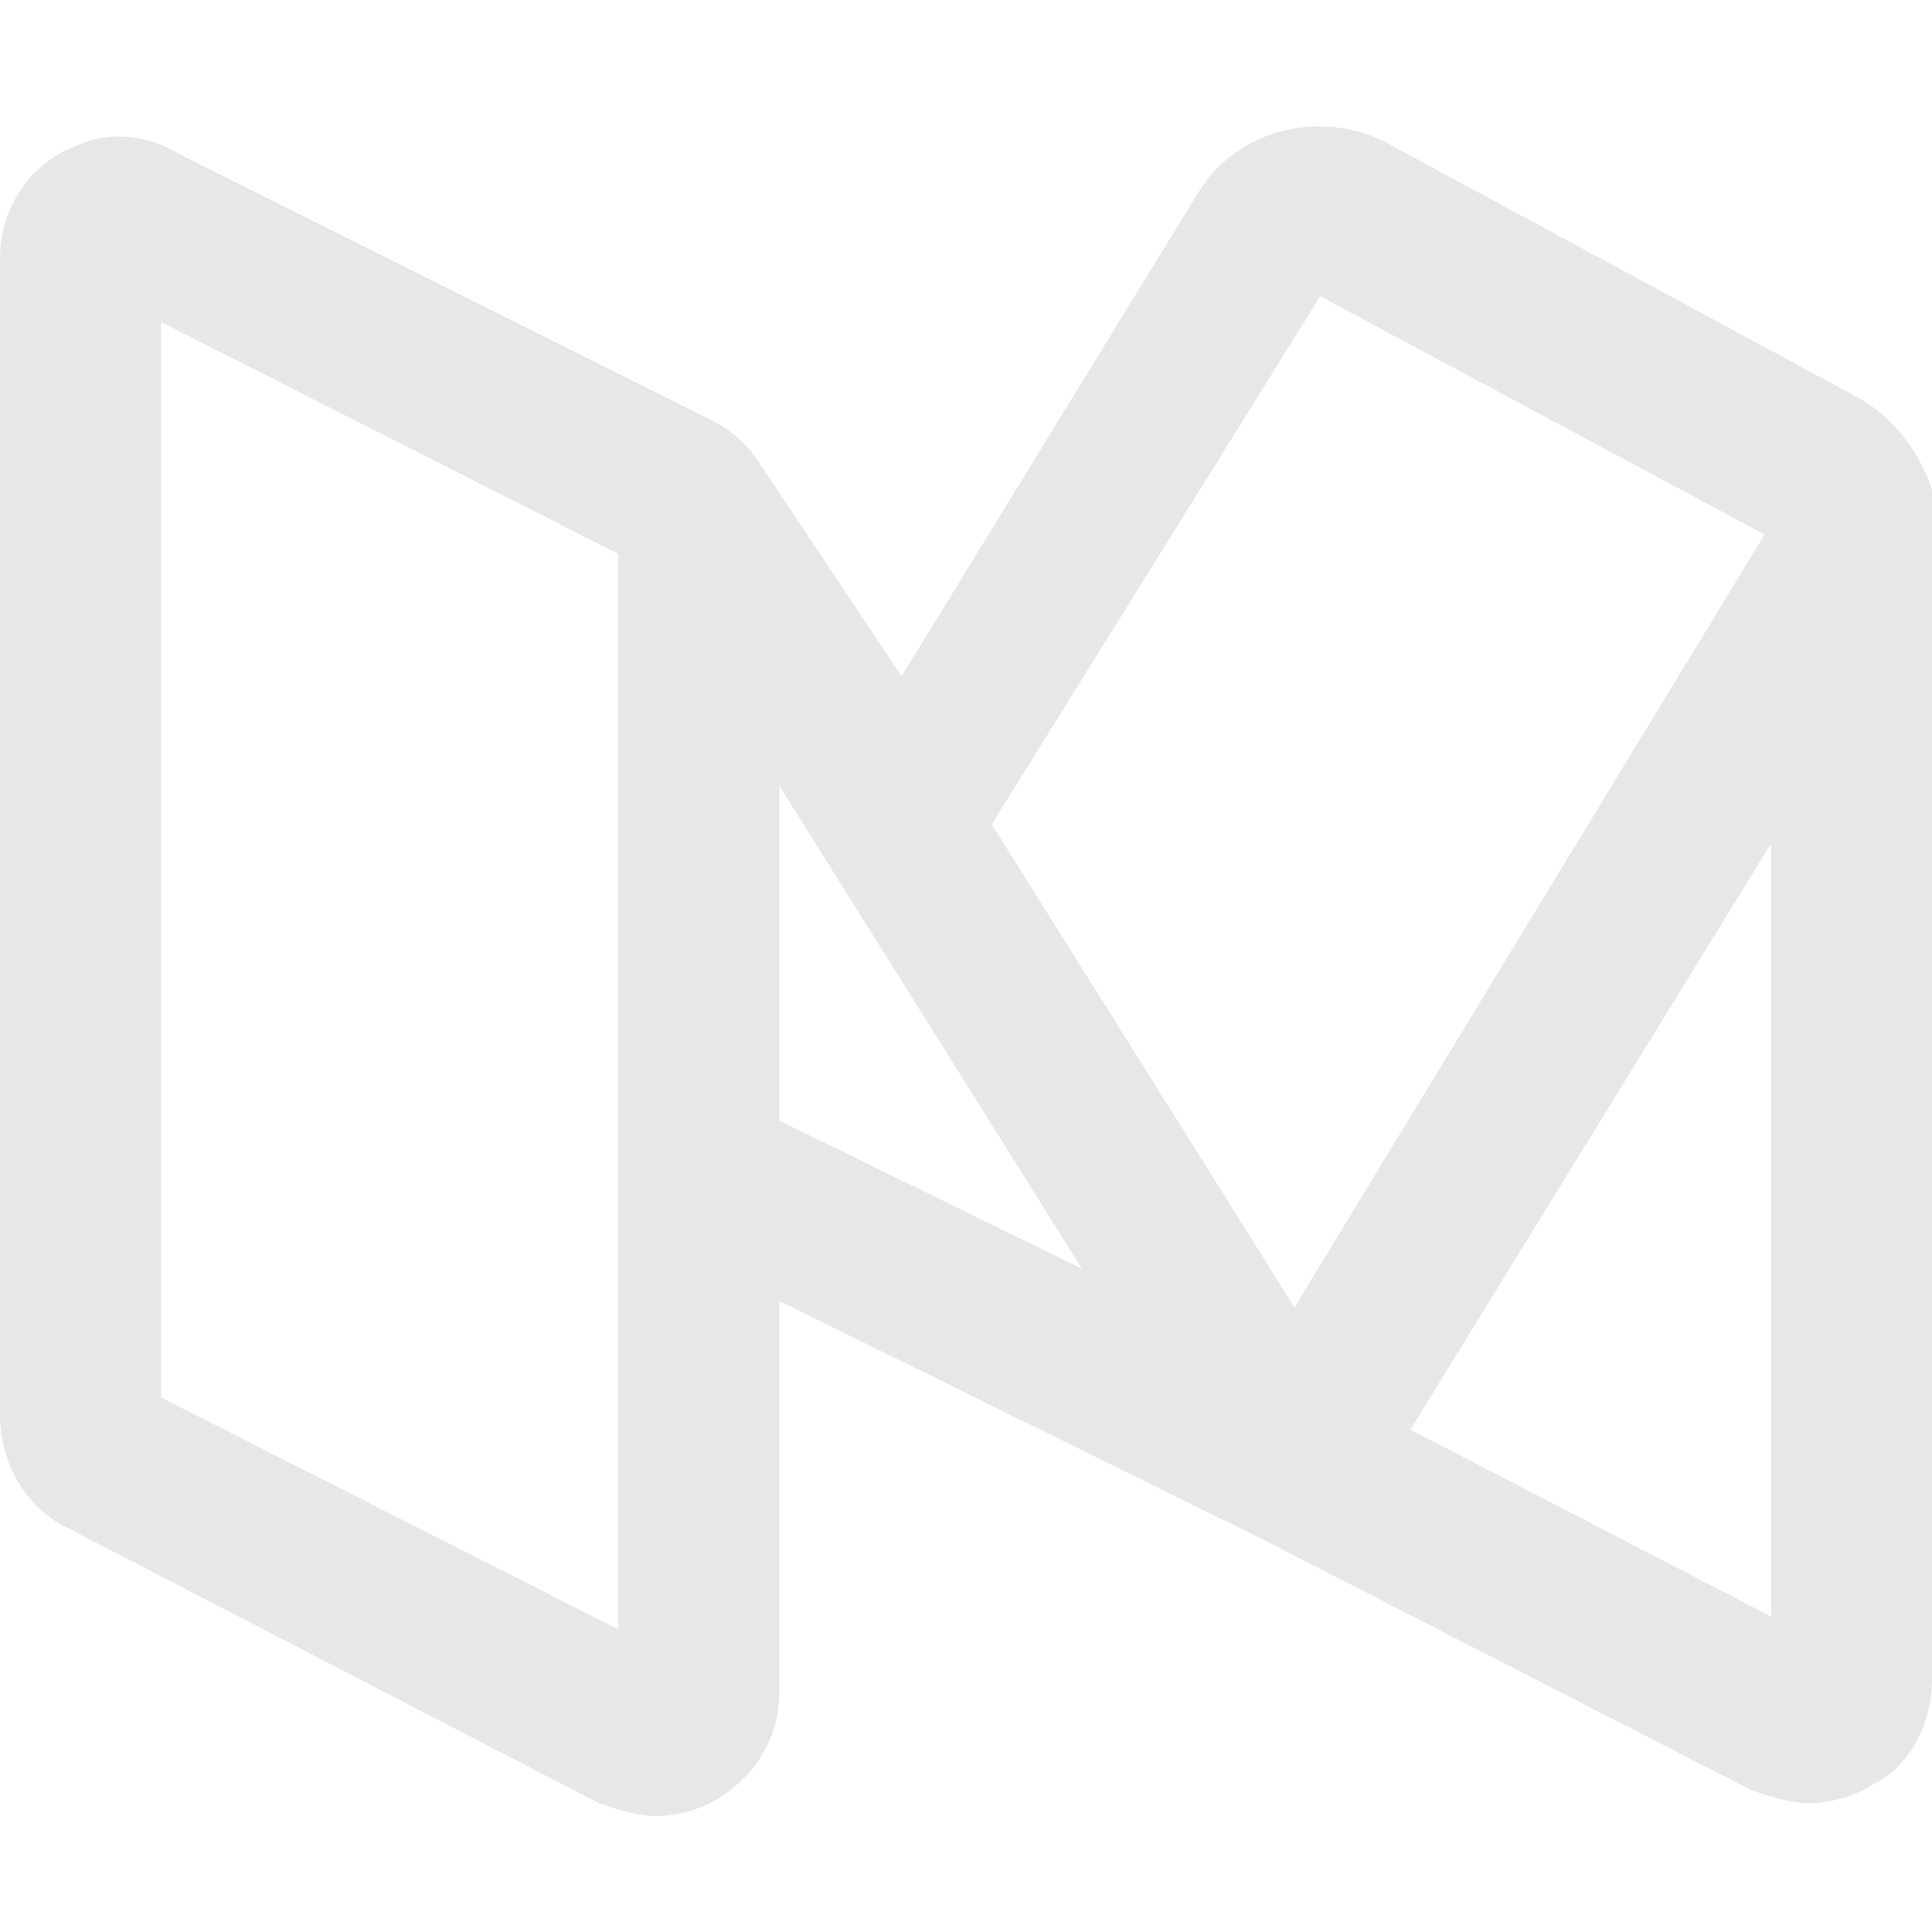 <?xml version="1.0" encoding="utf-8"?>
<!-- Generator: Adobe Illustrator 19.2.0, SVG Export Plug-In . SVG Version: 6.00 Build 0)  -->
<svg version="1.1" id="Capa_1" xmlns="http://www.w3.org/2000/svg" xmlns:xlink="http://www.w3.org/1999/xlink" x="0px" y="0px"
	 viewBox="0 0 30 30" style="enable-background:new 0 0 30 30;" xml:space="preserve">
<style type="text/css">
	.st0{fill:#6F5EE7;}
	.st1{fill:#330066;}
	.st2{fill:#38E090;}
	.st3{fill:#E6E7E8;}
</style>
<path class="st3" d="M30,7.6c-0.2-0.6-0.6-1.1-1.1-1.4l-7.4-4c-1-0.5-2.3-0.2-2.9,0.8L14,10.5l-2.2-3.3c-0.2-0.3-0.4-0.5-0.8-0.7
	L2.8,2.4C2.3,2.1,1.7,2,1.1,2.3C0.4,2.6,0,3.3,0,4v18c0,0.7,0.4,1.4,1,1.7L9.3,28c0.3,0.1,0.6,0.2,0.9,0.2c0.3,0,0.7-0.1,1-0.3
	c0.6-0.4,0.9-1,0.9-1.6v-6.1l7.5,3.7l7.6,3.9c0.3,0.1,0.6,0.2,0.9,0.2c0.3,0,0.7-0.1,1-0.3c0.6-0.3,0.9-1,0.9-1.6l0-16.8
	c0-0.2,0-0.4,0.1-0.7C30.1,8.3,30.1,7.9,30,7.6 M9.6,25.3l-7.1-3.6V5l7.1,3.6V25.3z M12.1,17.4v-5.2l4.7,7.5L12.1,17.4z M27.5,25.1
	l-5.6-2.9l5.6-9.1L27.5,25.1z M20.1,20.3l-4.7-7.5l5.1-8.2l6.9,3.7L20.1,20.3z"/>
</svg>
